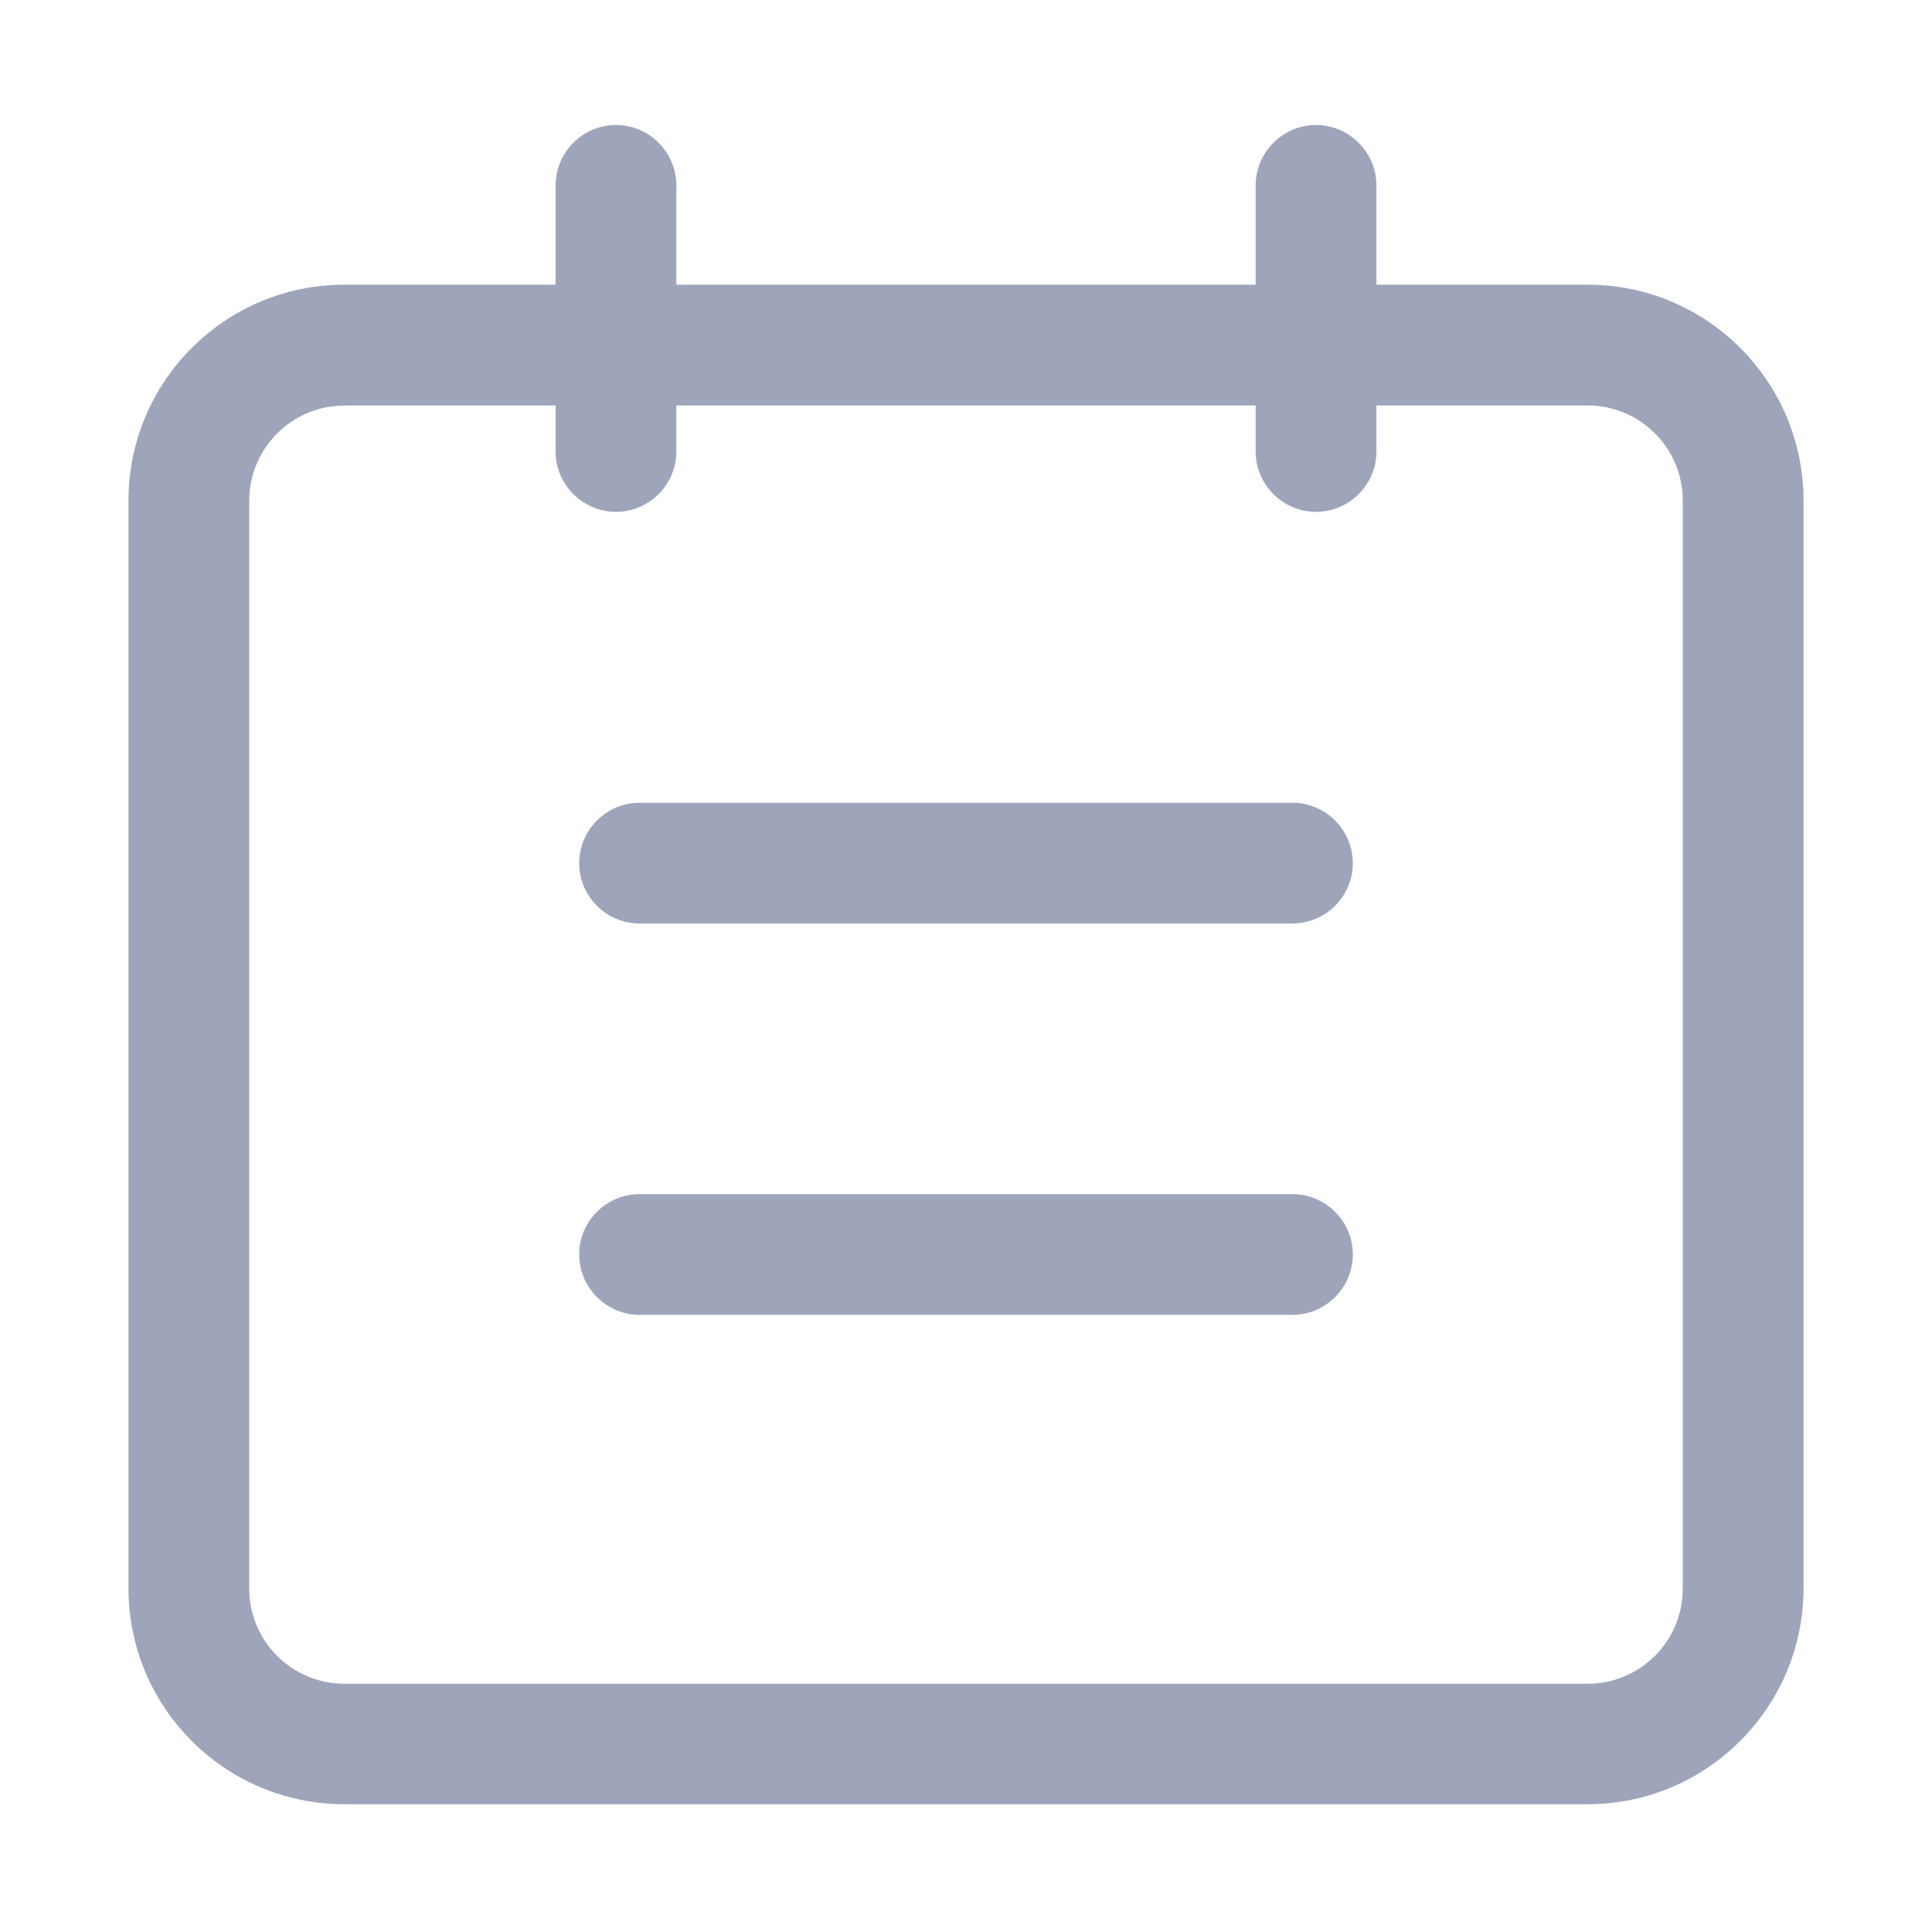 <?xml version="1.0" encoding="UTF-8"?>
<svg width="14px" height="14px" viewBox="0 0 14 14" version="1.1" xmlns="http://www.w3.org/2000/svg" xmlns:xlink="http://www.w3.org/1999/xlink">
    <title>icon_date</title>
    <g id="控件" stroke="none" stroke-width="1" fill="none" fill-rule="evenodd">
        <g id="消息中心公司组" transform="translate(-16, -80)" fill="#9EA5BB" fill-rule="nonzero">
            <g id="icon_date" transform="translate(16, 80)">
                <rect id="矩形" opacity="0" x="0" y="0" width="14" height="14"></rect>
                <path d="M11.505,13.074 L2.495,13.074 C1.632,13.074 0.931,12.373 0.931,11.51 L0.931,3.627 C0.931,2.764 1.632,2.063 2.495,2.063 L11.505,2.063 C12.368,2.063 13.069,2.764 13.069,3.627 L13.069,11.51 C13.069,12.373 12.366,13.074 11.505,13.074 Z M2.495,2.939 C2.115,2.939 1.806,3.248 1.806,3.629 L1.806,11.512 C1.806,11.892 2.115,12.201 2.495,12.201 L11.505,12.201 C11.885,12.201 12.194,11.892 12.194,11.512 L12.194,3.627 C12.194,3.247 11.885,2.938 11.505,2.938 L2.495,2.938 L2.495,2.939 Z" id="形状"></path>
                <path d="M9.365,5.817 L4.635,5.817 C4.394,5.817 4.197,6.014 4.197,6.255 C4.197,6.496 4.394,6.692 4.635,6.692 L9.365,6.692 C9.606,6.692 9.803,6.496 9.803,6.255 C9.803,6.014 9.606,5.817 9.365,5.817 Z M9.365,8.653 L4.635,8.653 C4.394,8.653 4.197,8.85 4.197,9.09 C4.197,9.331 4.394,9.528 4.635,9.528 L9.365,9.528 C9.606,9.528 9.803,9.331 9.803,9.09 C9.803,8.85 9.606,8.653 9.365,8.653 Z" id="形状"></path>
                <path d="M4.464,0.906 C4.223,0.906 4.026,1.103 4.026,1.344 L4.026,3.272 C4.026,3.512 4.223,3.709 4.464,3.709 C4.704,3.709 4.901,3.512 4.901,3.272 L4.901,1.344 C4.901,1.103 4.704,0.906 4.464,0.906 Z M9.536,0.906 C9.296,0.906 9.099,1.103 9.099,1.344 L9.099,3.272 C9.099,3.512 9.296,3.709 9.536,3.709 C9.777,3.709 9.974,3.512 9.974,3.272 L9.974,1.344 C9.974,1.103 9.777,0.906 9.536,0.906 Z" id="形状"></path>
            </g>
        </g>
    </g>
</svg>
